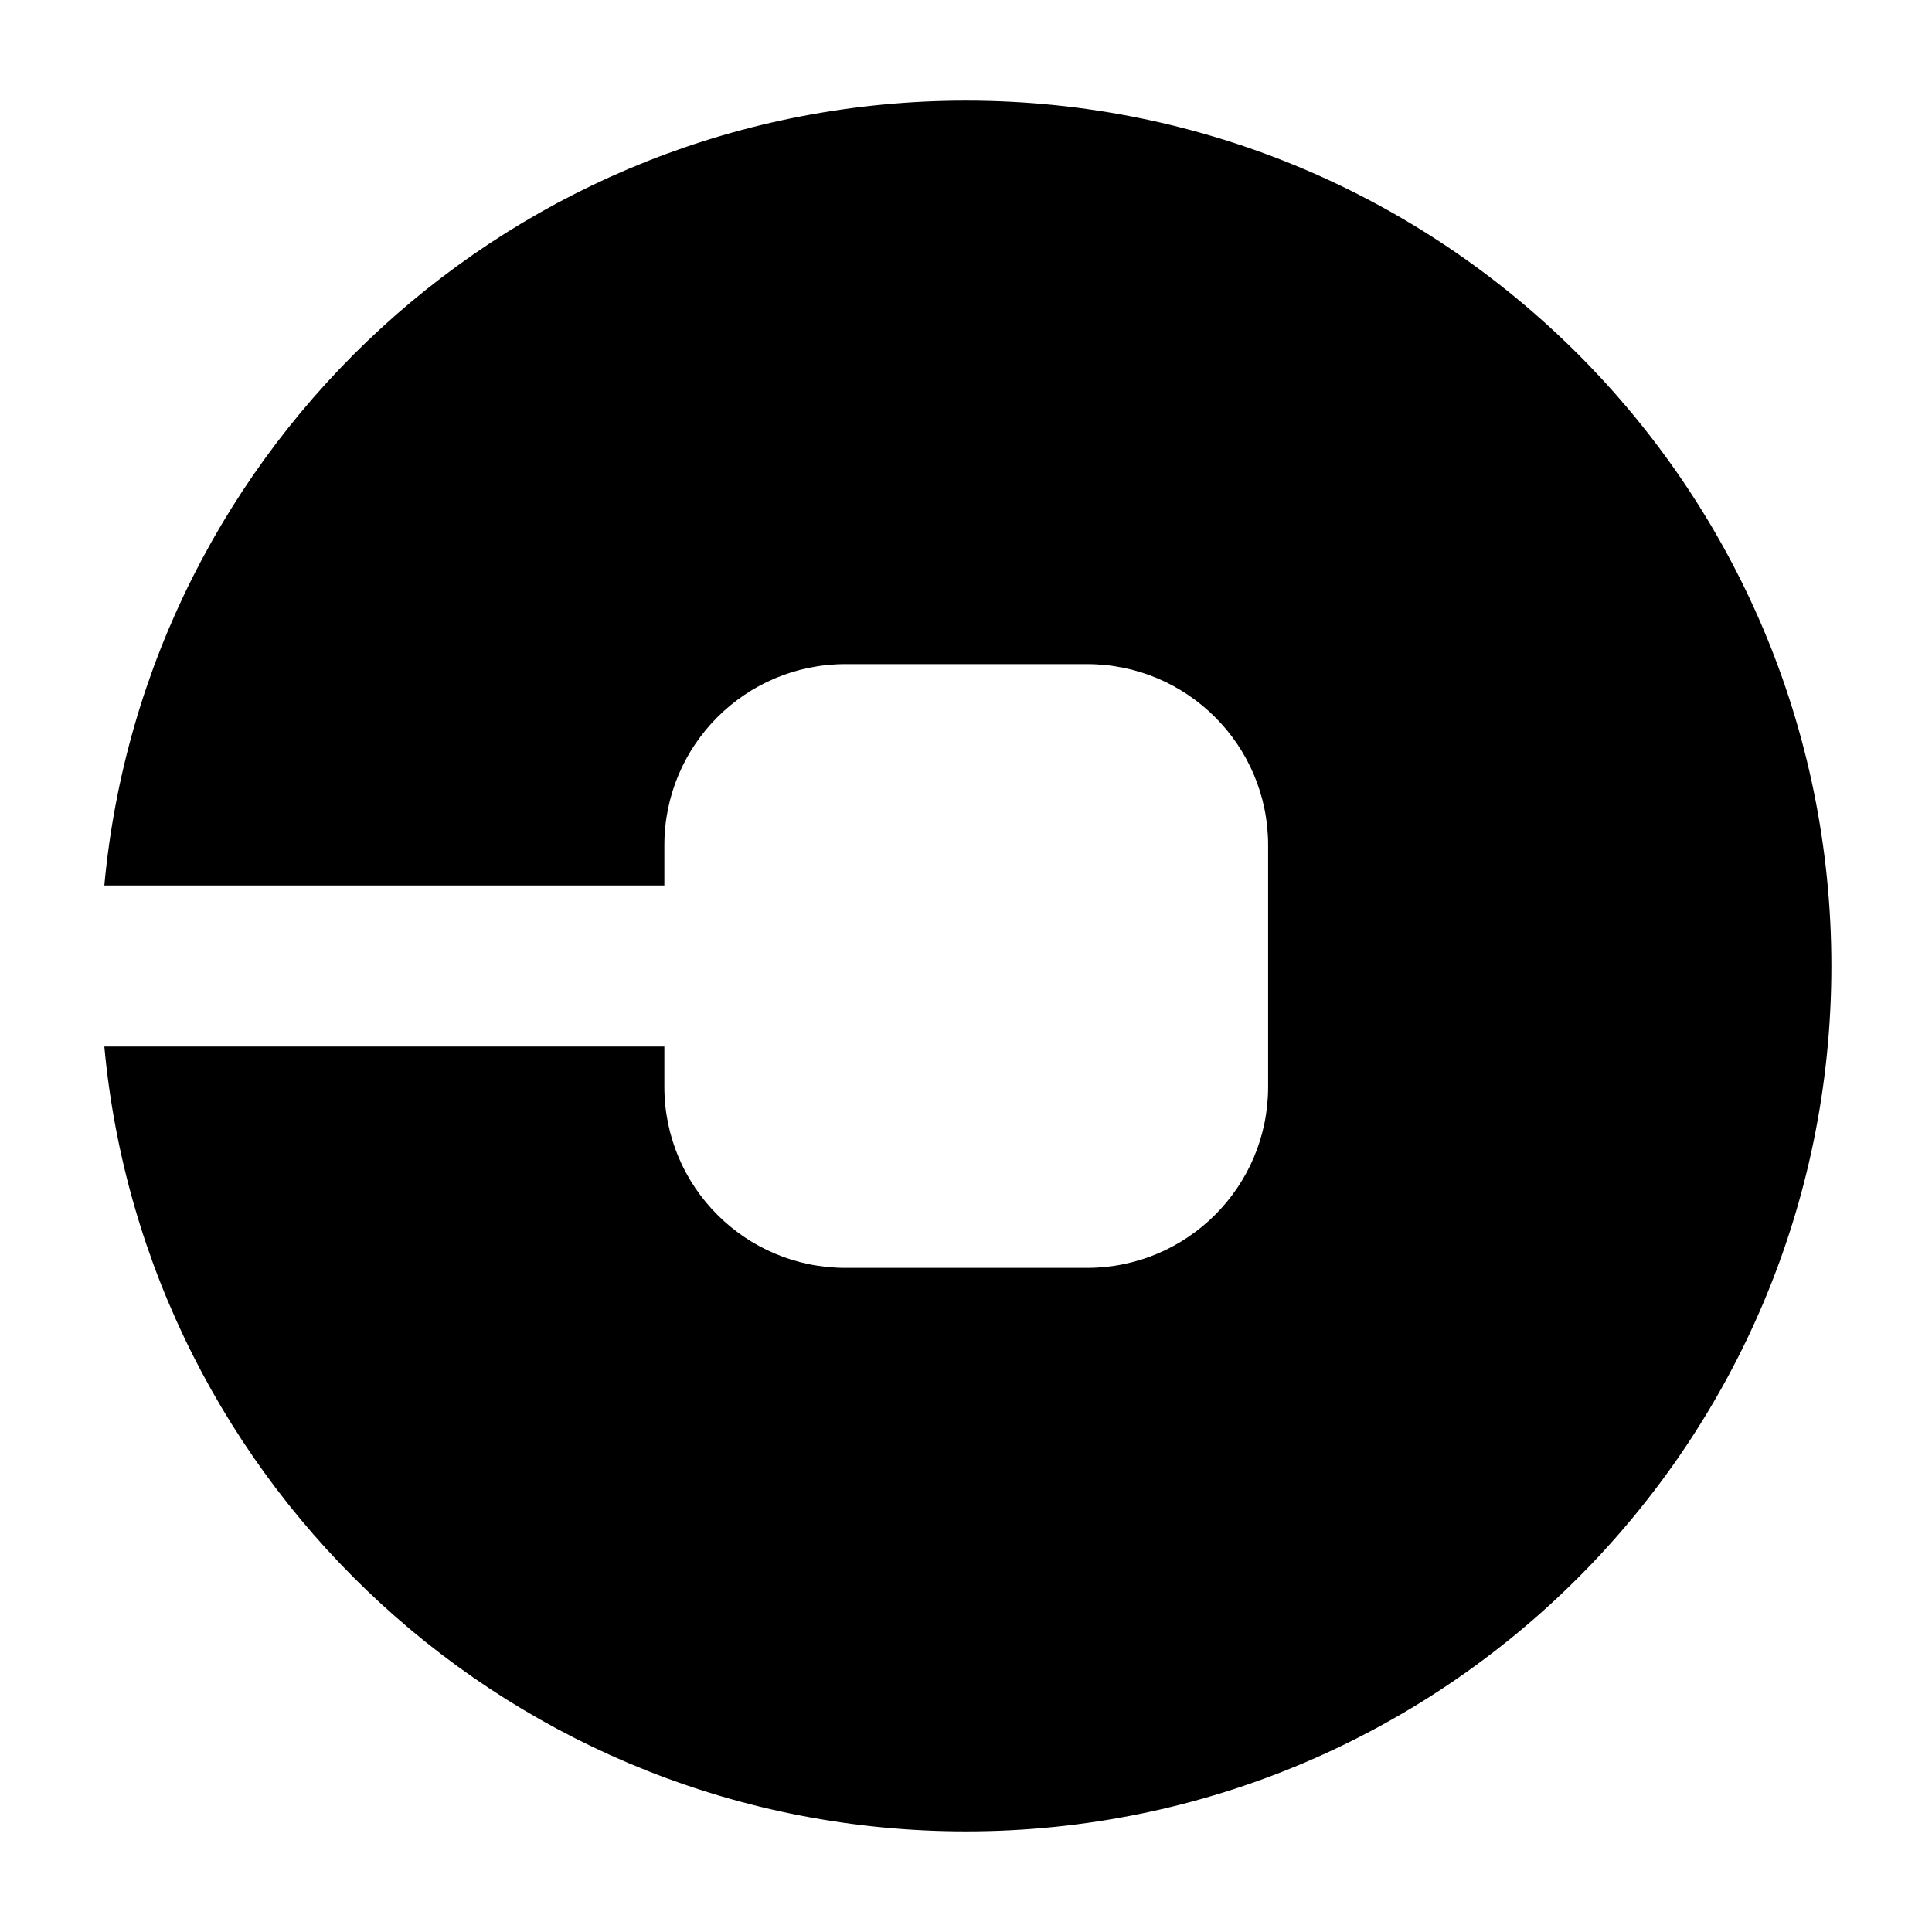 <svg width="24" height="24" viewBox="0 0 24 24" xmlns="http://www.w3.org/2000/svg">
    <path fill-rule="evenodd" clip-rule="evenodd" d="M12 22.75C17.937 22.75 22.75 17.937 22.75 12C22.75 6.063 17.937 1.25 12 1.25C6.4 1.25 1.8 5.532 1.296 11L8.253 11V10.5C8.253 9.257 9.26 8.25 10.503 8.25H13.503C14.746 8.25 15.753 9.257 15.753 10.5L15.753 13.5C15.753 14.743 14.746 15.75 13.503 15.75L10.503 15.75C9.26 15.75 8.253 14.743 8.253 13.5V13L1.296 13C1.8 18.468 6.4 22.75 12 22.75Z"/>
</svg>

